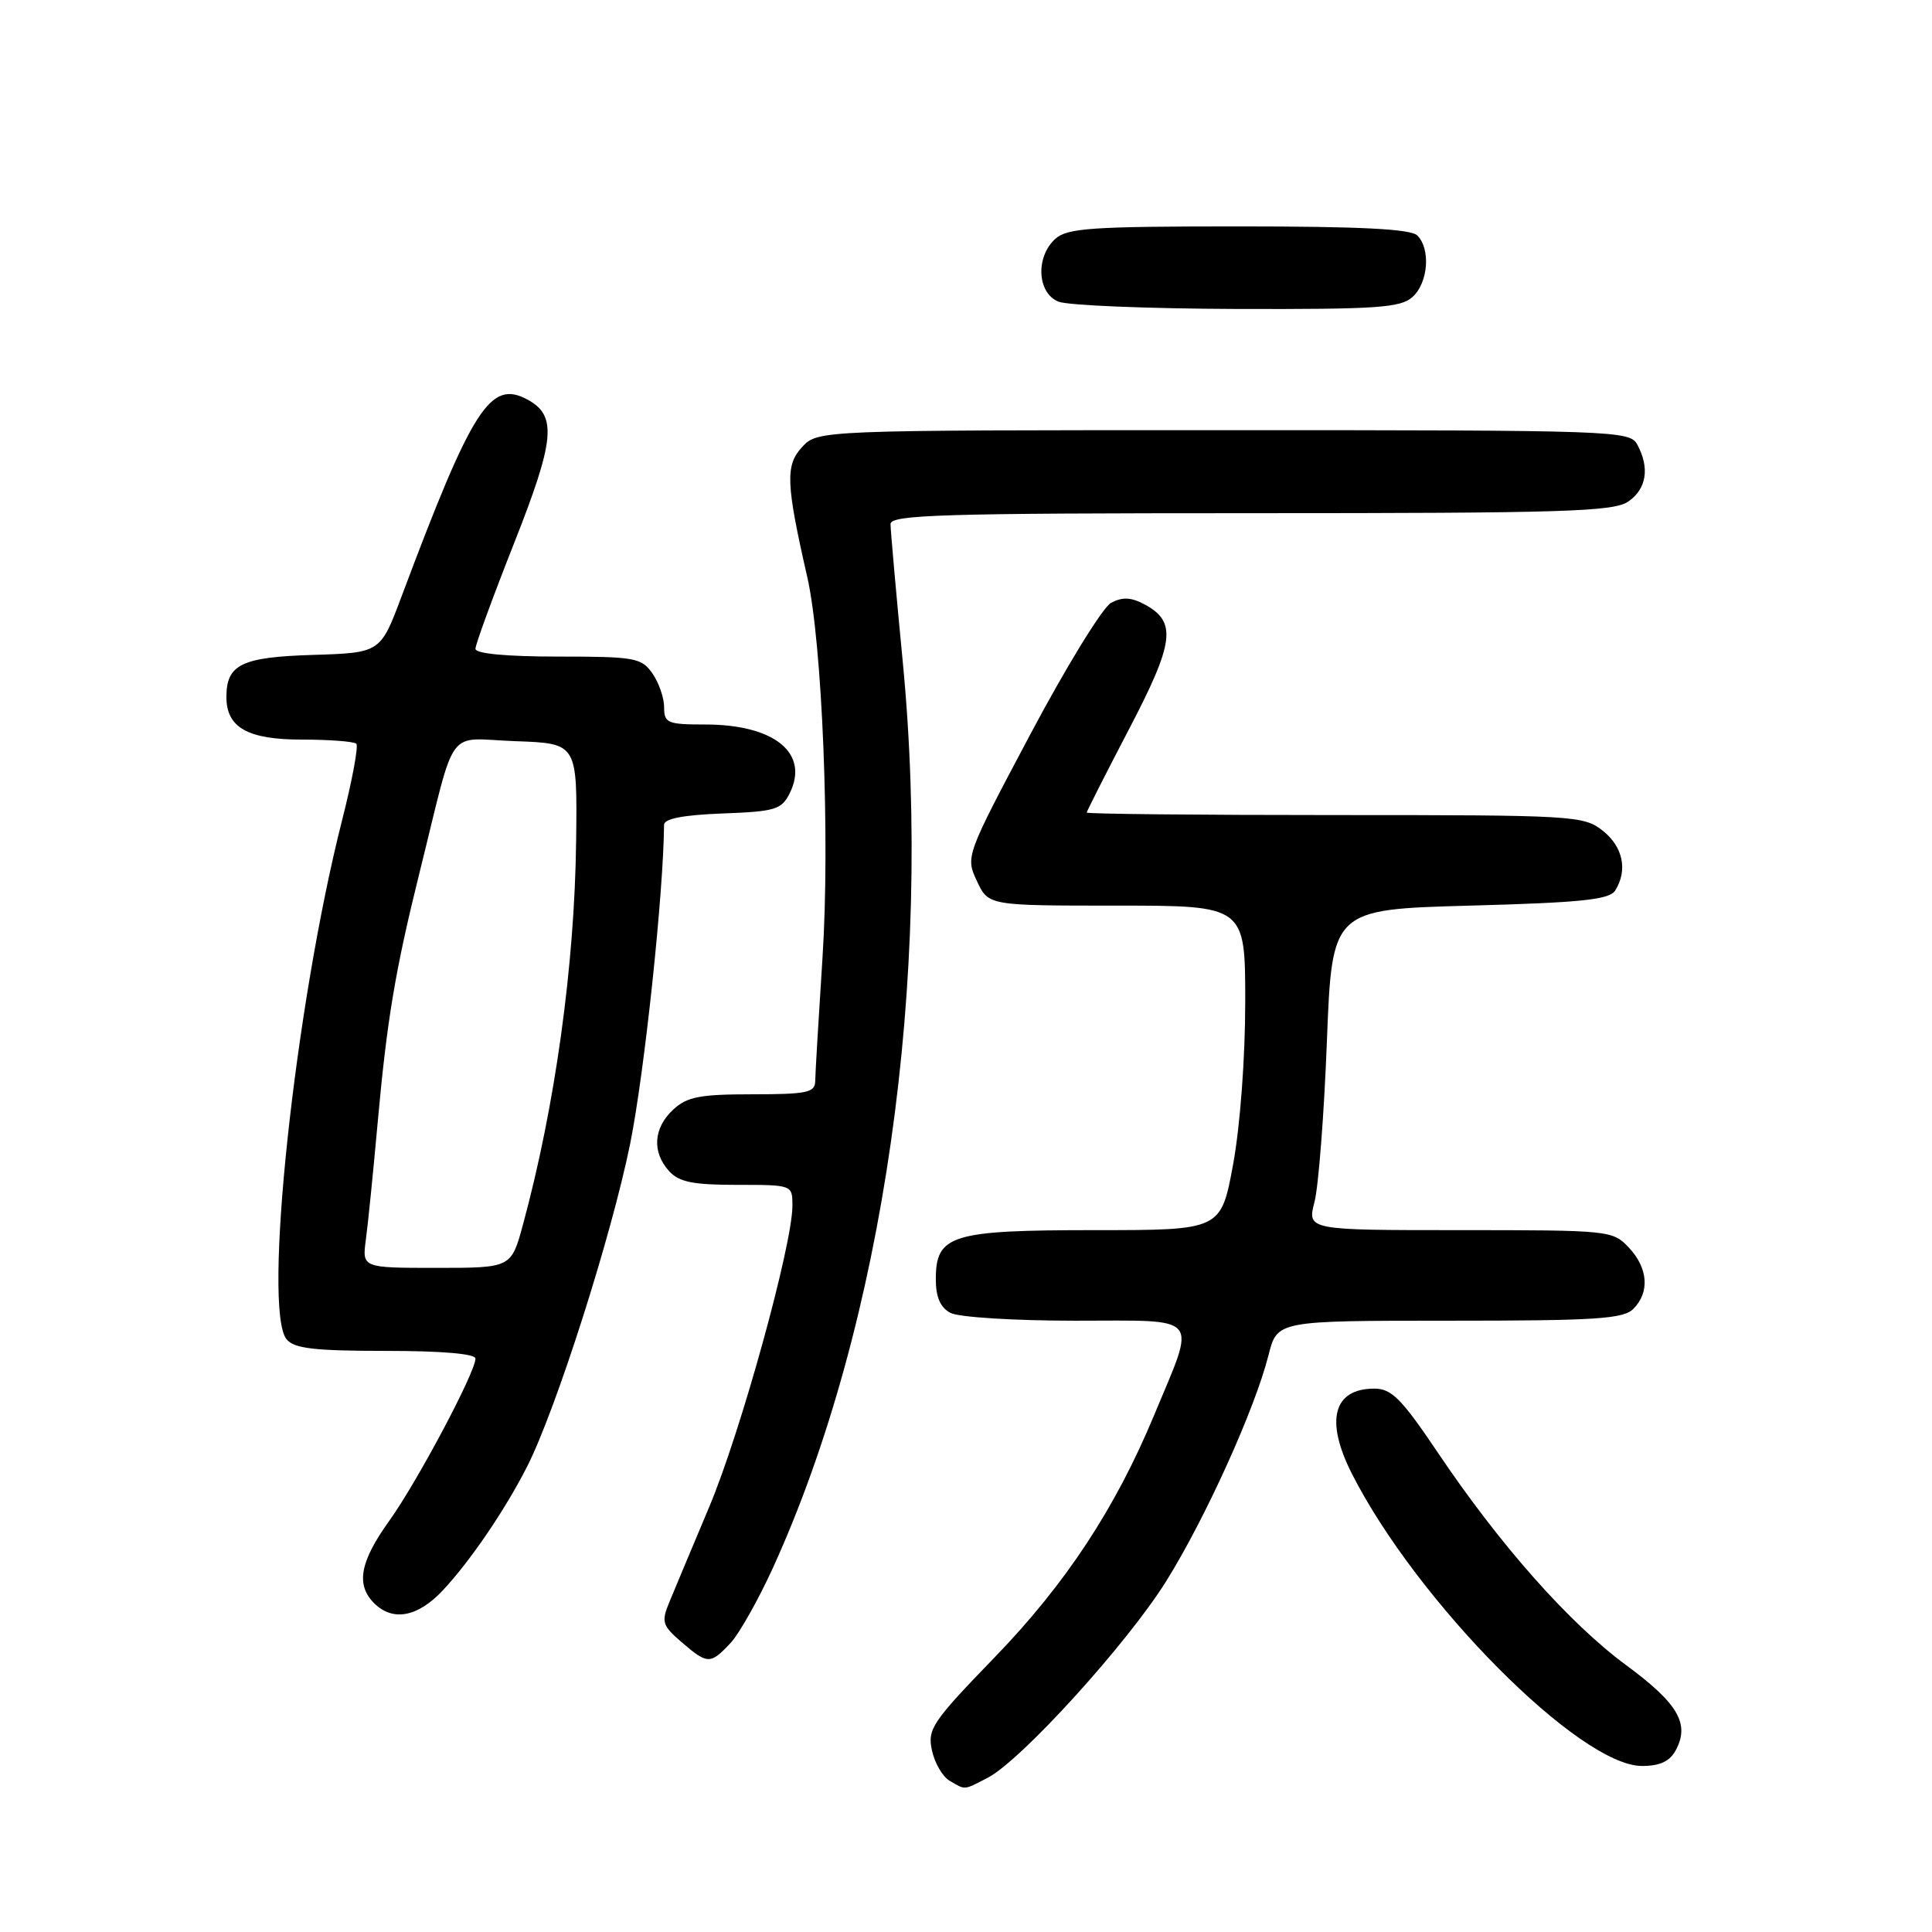 <?xml version="1.0" encoding="UTF-8" standalone="no"?>
<!DOCTYPE svg PUBLIC "-//W3C//DTD SVG 1.1//EN" "http://www.w3.org/Graphics/SVG/1.1/DTD/svg11.dtd" >
<svg xmlns="http://www.w3.org/2000/svg" xmlns:xlink="http://www.w3.org/1999/xlink" version="1.1" viewBox="0 0 256 256">
 <g >
 <path fill="currentColor"
d=" M 130.88 235.56 C 135.31 233.27 149.39 217.76 154.55 209.48 C 159.74 201.15 166.31 186.63 168.09 179.54 C 169.24 175.00 169.24 175.00 192.05 175.00 C 211.45 175.00 215.09 174.77 216.43 173.43 C 218.62 171.23 218.39 168.04 215.83 165.31 C 213.69 163.04 213.27 163.00 193.43 163.00 C 173.21 163.00 173.21 163.00 174.18 159.25 C 174.71 157.19 175.45 147.62 175.82 138.00 C 176.50 120.50 176.50 120.50 194.79 120.00 C 209.57 119.60 213.26 119.21 214.02 118.00 C 215.71 115.32 215.06 112.19 212.37 110.07 C 209.82 108.07 208.60 108.00 176.87 108.00 C 158.79 108.00 144.00 107.85 144.00 107.67 C 144.00 107.49 146.52 102.52 149.60 96.62 C 155.63 85.08 155.96 82.39 151.65 80.08 C 149.87 79.13 148.73 79.08 147.22 79.88 C 146.11 80.48 141.31 88.29 136.56 97.23 C 127.95 113.45 127.93 113.51 129.45 116.75 C 130.97 120.00 130.97 120.00 147.98 120.00 C 165.00 120.00 165.00 120.00 165.00 132.75 C 165.00 140.17 164.33 149.16 163.40 154.25 C 161.79 163.00 161.79 163.00 145.12 163.00 C 126.01 163.00 124.00 163.62 124.00 169.52 C 124.00 171.87 124.60 173.25 125.93 173.96 C 127.02 174.54 134.34 175.00 142.54 175.00 C 159.39 175.00 158.55 173.99 152.93 187.51 C 147.79 199.88 141.19 209.90 131.78 219.62 C 123.50 228.18 122.87 229.12 123.49 231.94 C 123.85 233.62 124.91 235.43 125.83 235.96 C 127.97 237.21 127.64 237.24 130.88 235.56 Z  M 222.05 231.91 C 223.93 228.40 222.36 225.72 215.47 220.64 C 207.94 215.09 198.74 204.71 190.50 192.45 C 185.71 185.33 184.39 184.00 182.11 184.00 C 176.66 184.00 175.55 188.22 179.14 195.29 C 187.78 212.29 209.34 234.00 217.57 234.00 C 219.96 234.00 221.25 233.39 222.05 231.91 Z  M 96.77 217.74 C 97.94 216.50 100.48 211.99 102.43 207.72 C 117.09 175.55 123.67 129.65 119.62 87.69 C 118.73 78.45 118.00 70.24 118.00 69.44 C 118.00 68.21 124.79 68.00 165.78 68.00 C 207.40 68.00 213.84 67.80 215.78 66.44 C 218.18 64.76 218.61 62.01 216.96 58.93 C 215.96 57.06 214.30 57.00 162.14 57.00 C 108.35 57.00 108.35 57.00 106.27 59.25 C 104.05 61.65 104.14 64.07 106.96 76.43 C 108.96 85.16 110.00 111.20 108.99 126.82 C 108.47 134.90 108.03 142.29 108.02 143.25 C 108.00 144.77 106.93 145.00 99.69 145.00 C 92.71 145.00 91.03 145.33 89.19 147.04 C 86.58 149.47 86.37 152.65 88.65 155.17 C 89.97 156.63 91.81 157.00 97.65 157.00 C 105.00 157.00 105.00 157.00 105.00 159.77 C 105.00 164.96 98.12 189.86 93.97 199.69 C 91.70 205.09 89.31 210.78 88.67 212.34 C 87.61 214.91 87.76 215.40 90.31 217.59 C 93.75 220.55 94.12 220.56 96.77 217.74 Z  M 58.66 210.75 C 62.29 206.88 66.92 200.08 69.84 194.34 C 73.69 186.75 81.05 163.67 83.51 151.50 C 85.39 142.15 87.92 118.38 87.99 109.29 C 88.00 108.48 90.52 107.99 95.72 107.79 C 102.73 107.53 103.56 107.28 104.64 105.11 C 107.28 99.80 102.62 96.00 93.45 96.00 C 88.45 96.00 88.00 95.81 88.00 93.72 C 88.00 92.47 87.30 90.44 86.44 89.22 C 85.00 87.16 84.12 87.00 73.94 87.00 C 67.10 87.00 63.00 86.61 63.00 85.97 C 63.00 85.40 65.30 79.11 68.11 72.00 C 73.55 58.24 73.84 55.06 69.86 52.93 C 64.96 50.30 62.59 54.02 53.22 79.00 C 50.41 86.50 50.41 86.50 41.45 86.78 C 32.00 87.07 30.00 88.04 30.00 92.36 C 30.00 96.41 32.83 98.00 39.99 98.00 C 43.66 98.00 46.91 98.25 47.21 98.55 C 47.52 98.85 46.67 103.41 45.33 108.68 C 39.08 133.28 34.77 173.61 37.98 177.47 C 38.98 178.69 41.69 179.00 51.12 179.00 C 58.55 179.00 63.00 179.38 63.00 180.02 C 63.00 181.83 55.29 196.34 51.59 201.50 C 47.69 206.93 47.13 209.98 49.57 212.43 C 52.04 214.89 55.34 214.28 58.66 210.75 Z  M 187.17 39.35 C 189.25 37.47 189.59 32.99 187.80 31.20 C 186.94 30.34 180.27 30.00 164.13 30.00 C 144.62 30.00 141.42 30.22 139.83 31.65 C 137.19 34.05 137.43 38.83 140.25 39.97 C 141.49 40.47 152.14 40.90 163.92 40.94 C 182.51 40.99 185.58 40.78 187.17 39.35 Z  M 48.48 164.25 C 48.76 162.19 49.45 155.32 50.02 149.00 C 51.27 135.15 52.35 128.66 55.62 115.50 C 60.55 95.67 58.93 97.88 68.30 98.21 C 76.50 98.50 76.50 98.50 76.34 111.39 C 76.15 127.89 73.55 146.61 69.30 162.25 C 67.74 168.00 67.74 168.00 57.86 168.00 C 47.98 168.00 47.98 168.00 48.48 164.25 Z "/>
</g>
</svg>